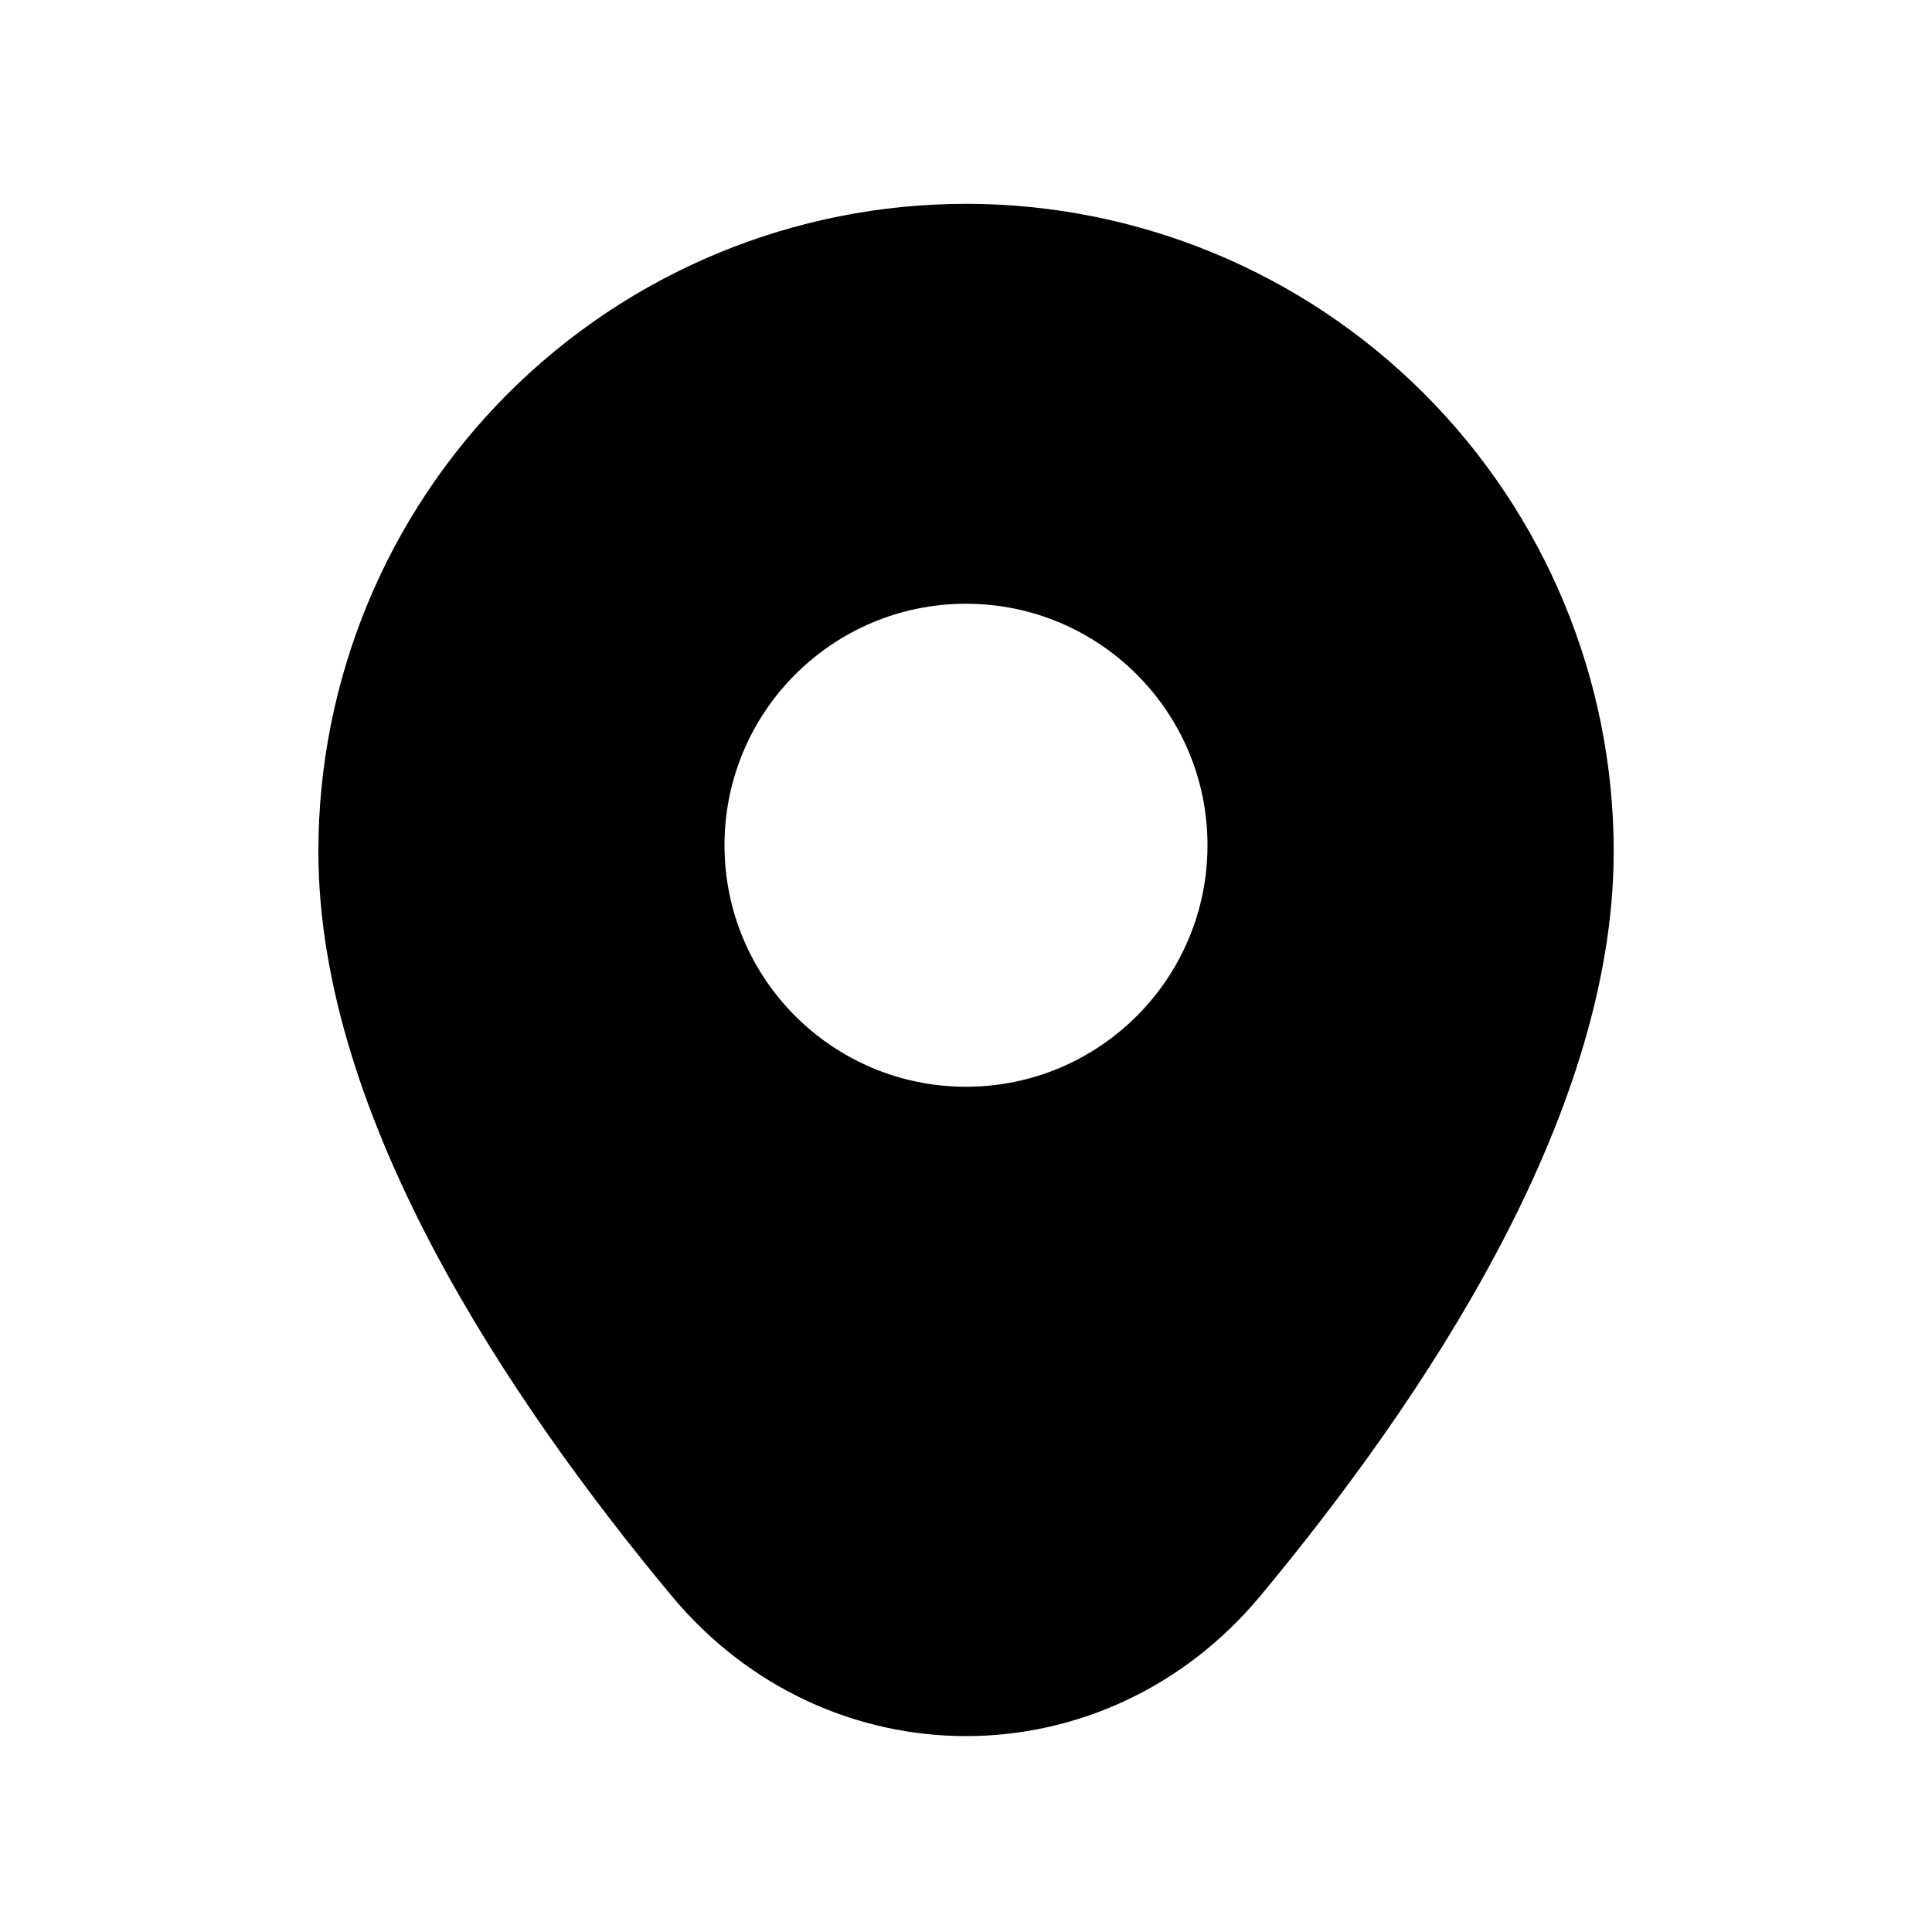 <svg xmlns="http://www.w3.org/2000/svg" width="24" height="24" viewBox="0 0 24 24"><path fill-rule="evenodd" d="M6.311 4.888C7.82 3.379 9.866 2.532 12 2.532C14.134 2.532 16.18 3.379 17.689 4.888C19.198 6.397 20.046 8.443 20.046 10.577C20.046 12.26 19.431 13.979 18.598 15.546C17.762 17.121 16.674 18.601 15.659 19.822C13.726 22.148 10.274 22.148 8.341 19.822C7.326 18.601 6.239 17.121 5.402 15.546C4.57 13.979 3.955 12.26 3.955 10.577C3.955 8.443 4.802 6.397 6.311 4.888ZM12 13.5C13.657 13.5 15 12.157 15 10.5C15 8.843 13.657 7.5 12 7.5C10.343 7.5 9 8.843 9 10.5C9 12.157 10.343 13.5 12 13.5Z" clip-rule="evenodd"/></svg>
